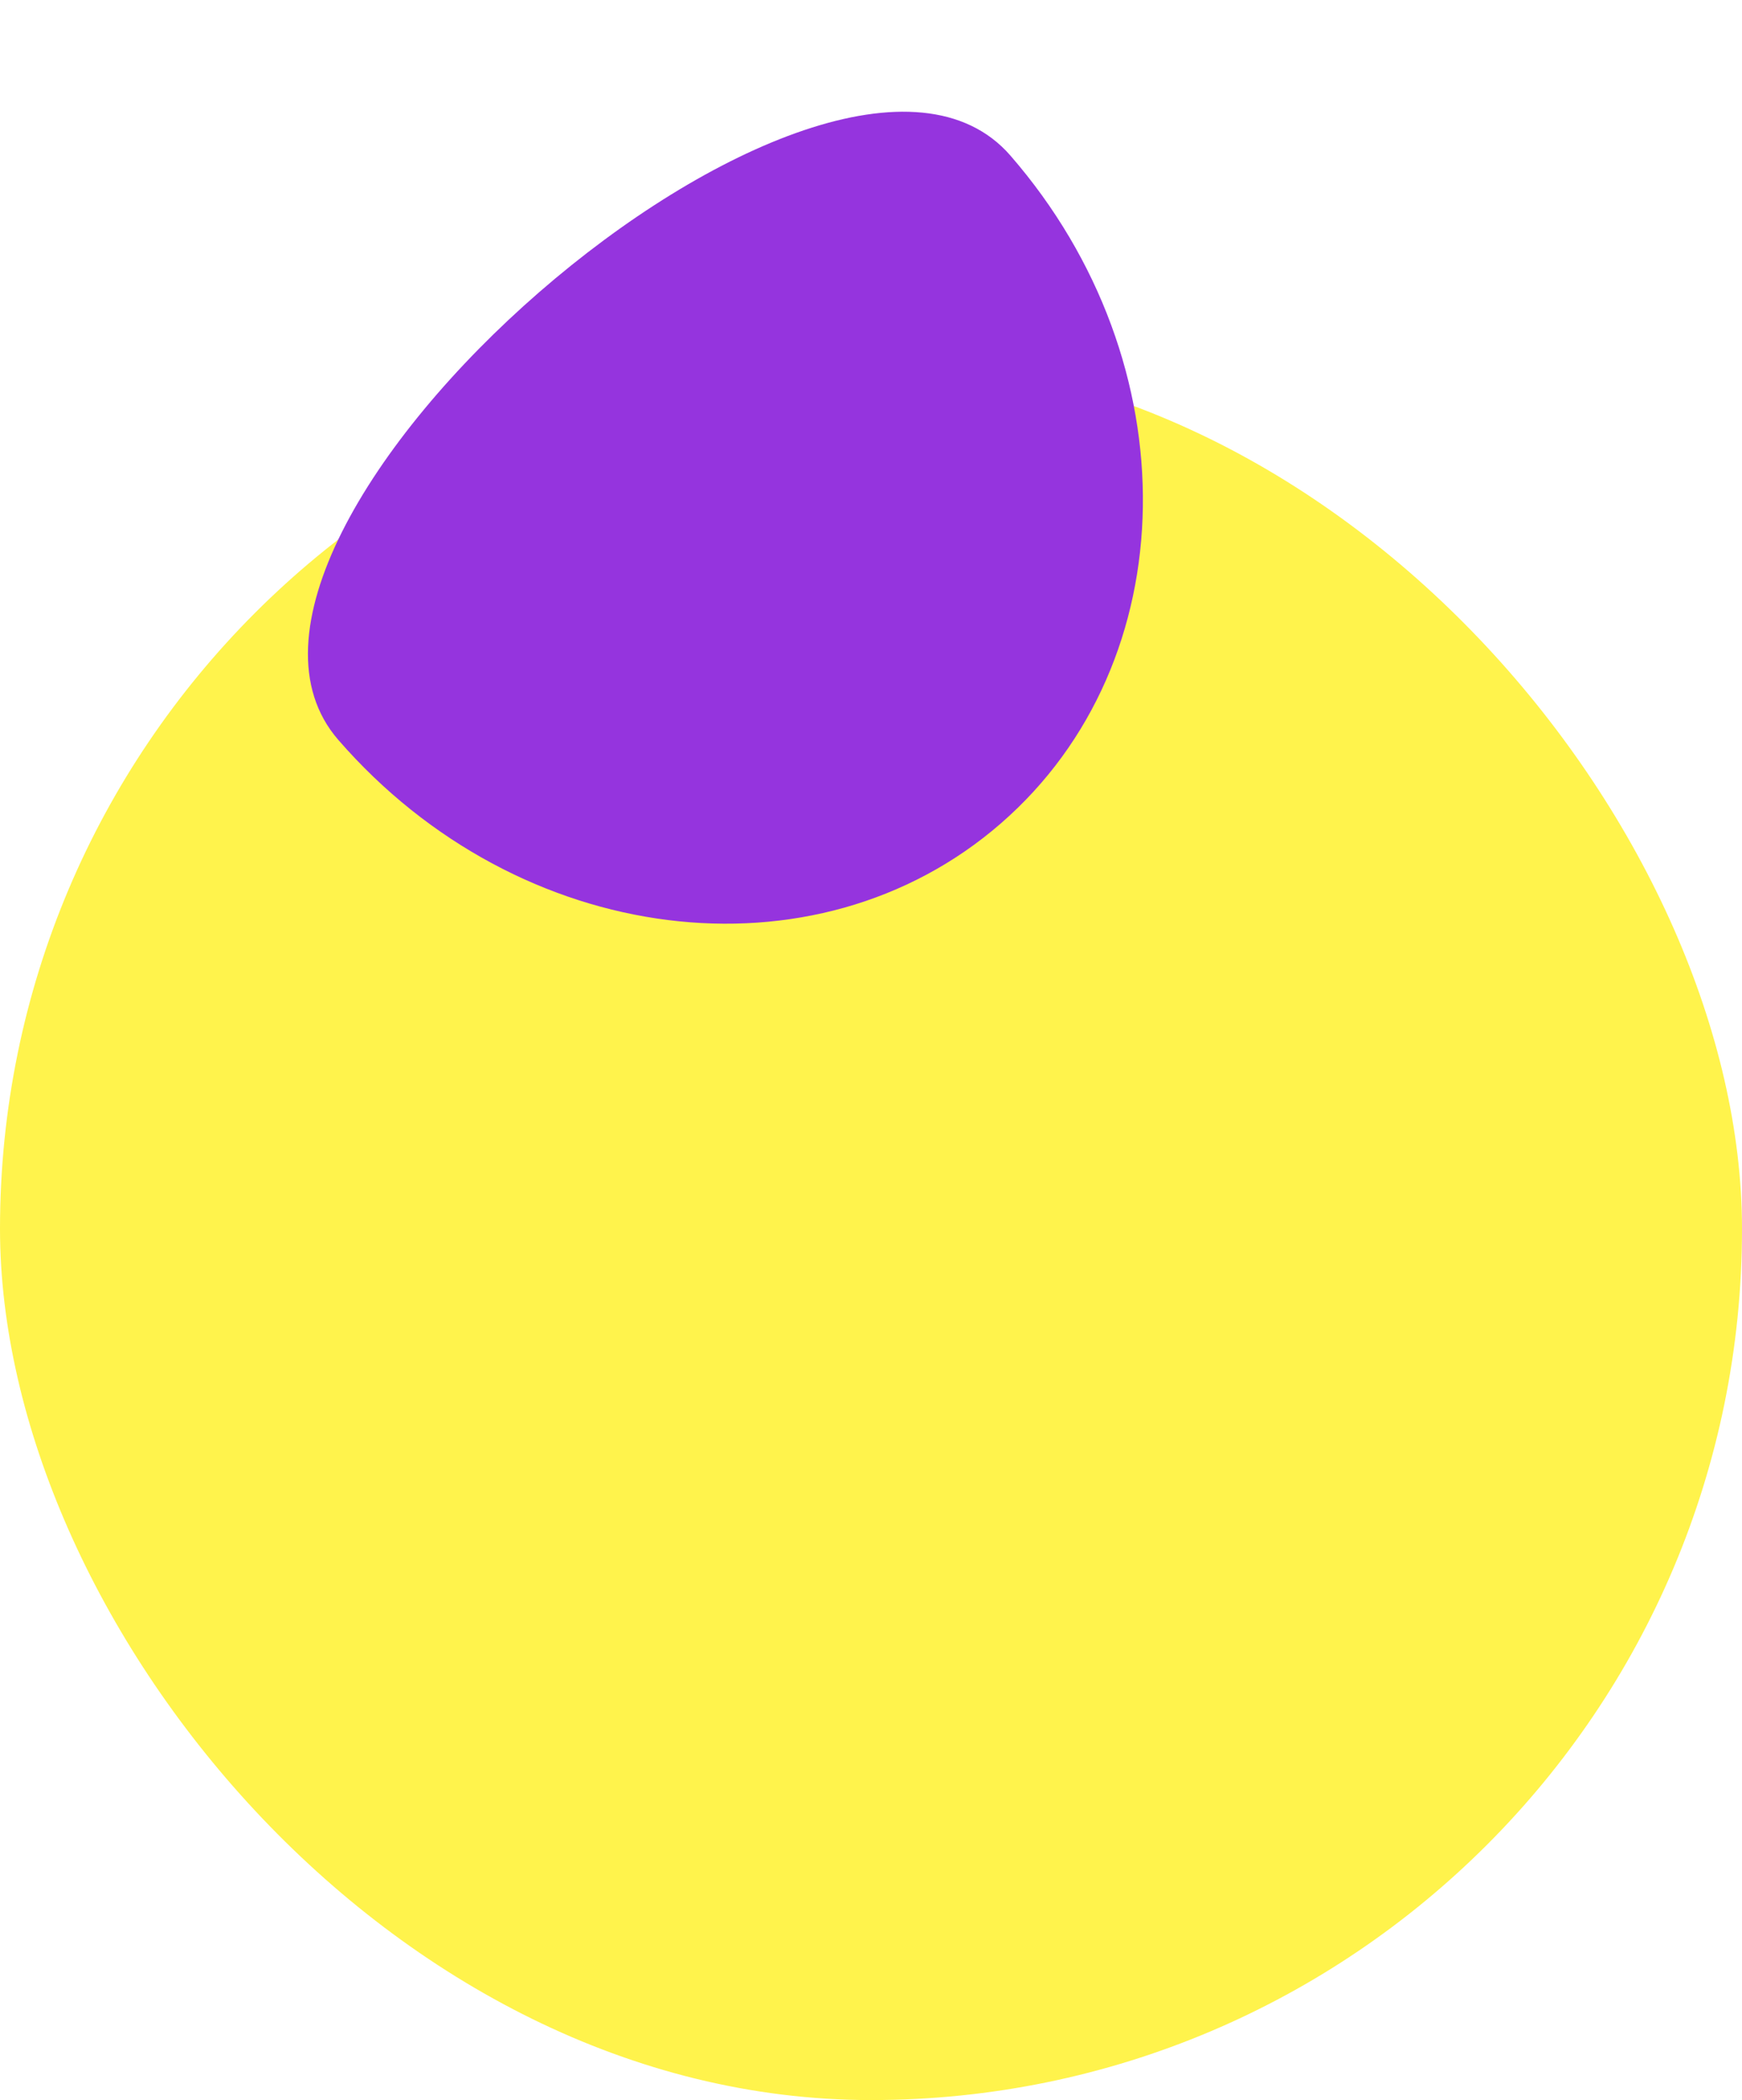 <svg xmlns="http://www.w3.org/2000/svg" width="138" height="166.323" viewBox="0 0 138 166.323"><g transform="translate(-191 -144.677)"><rect width="138" height="138" rx="69" transform="translate(191 173)" fill="rgba(255,238,0,0.7)"/><path d="M70.545,39.419C70.545,17.648,54.753,0,35.272,0S0,17.648,0,39.419,70.545,61.189,70.545,39.419Z" transform="translate(296.907 186.75) rotate(139)" fill="#9534de"/></g></svg>